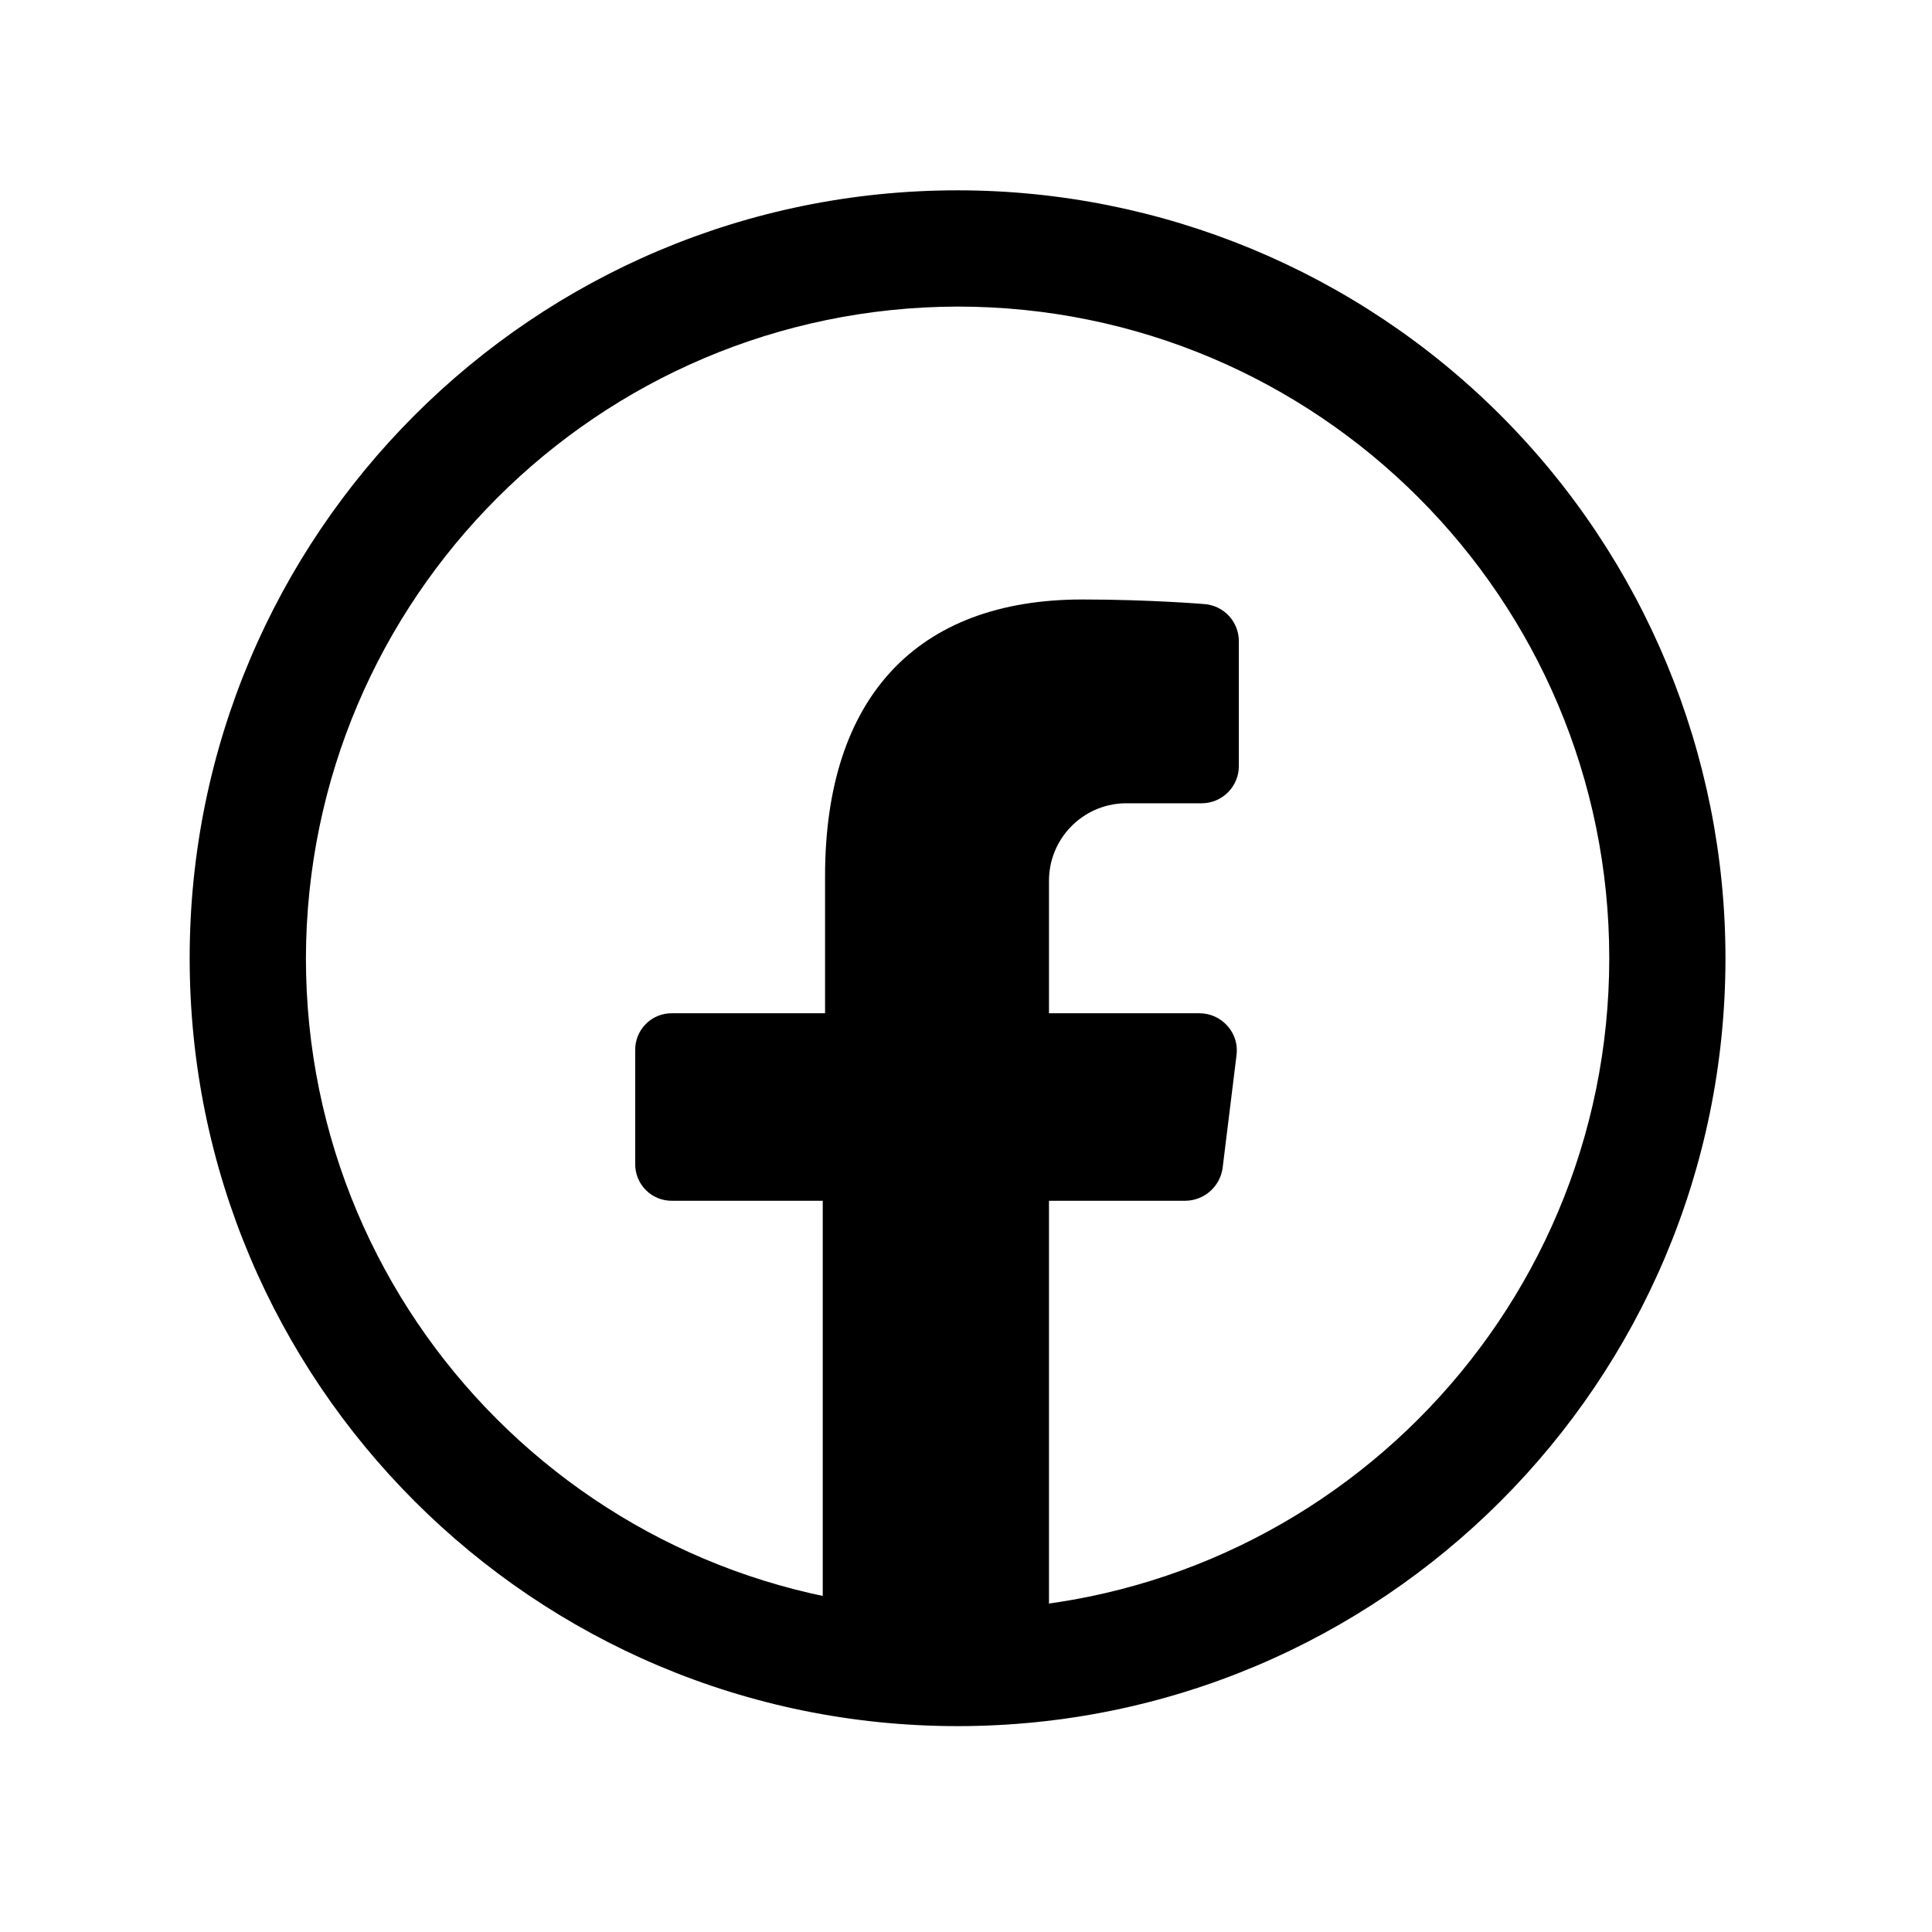 <svg width="41" height="41" viewBox="0 0 41 41" fill="none" xmlns="http://www.w3.org/2000/svg">
<path d="M23.857 17.047H25.501C25.713 17.047 25.916 16.961 26.065 16.809C26.213 16.658 26.295 16.453 26.29 16.241V13.61C26.292 13.198 25.977 12.855 25.567 12.82C25.567 12.82 24.399 12.722 22.968 12.722C19.45 12.722 17.509 14.81 17.509 18.592V21.503H14.27C14.059 21.498 13.855 21.58 13.707 21.729C13.557 21.878 13.476 22.081 13.48 22.292V24.693C13.476 24.904 13.557 25.107 13.707 25.256C13.855 25.405 14.059 25.487 14.27 25.482H17.46V34.79H22.261V25.482H25.156C25.553 25.478 25.888 25.185 25.945 24.792L26.241 22.391C26.271 22.164 26.199 21.935 26.044 21.766C25.893 21.598 25.677 21.502 25.452 21.503H22.261V18.691C22.261 17.802 22.968 17.073 23.857 17.047Z" fill="black"/>
<path fill-rule="evenodd" clip-rule="evenodd" d="M4.025 20.335C4.025 11.335 11.321 4.039 20.321 4.039C24.643 4.039 28.788 5.756 31.844 8.812C34.9 11.868 36.617 16.013 36.617 20.335C36.617 29.335 29.321 36.631 20.321 36.631C11.321 36.631 4.025 29.335 4.025 20.335ZM34.151 20.335C34.151 12.697 27.959 6.506 20.321 6.506C12.691 6.524 6.51 12.705 6.492 20.335C6.492 27.973 12.683 34.165 20.321 34.165C27.959 34.165 34.151 27.973 34.151 20.335Z" fill="black"/>
</svg>
